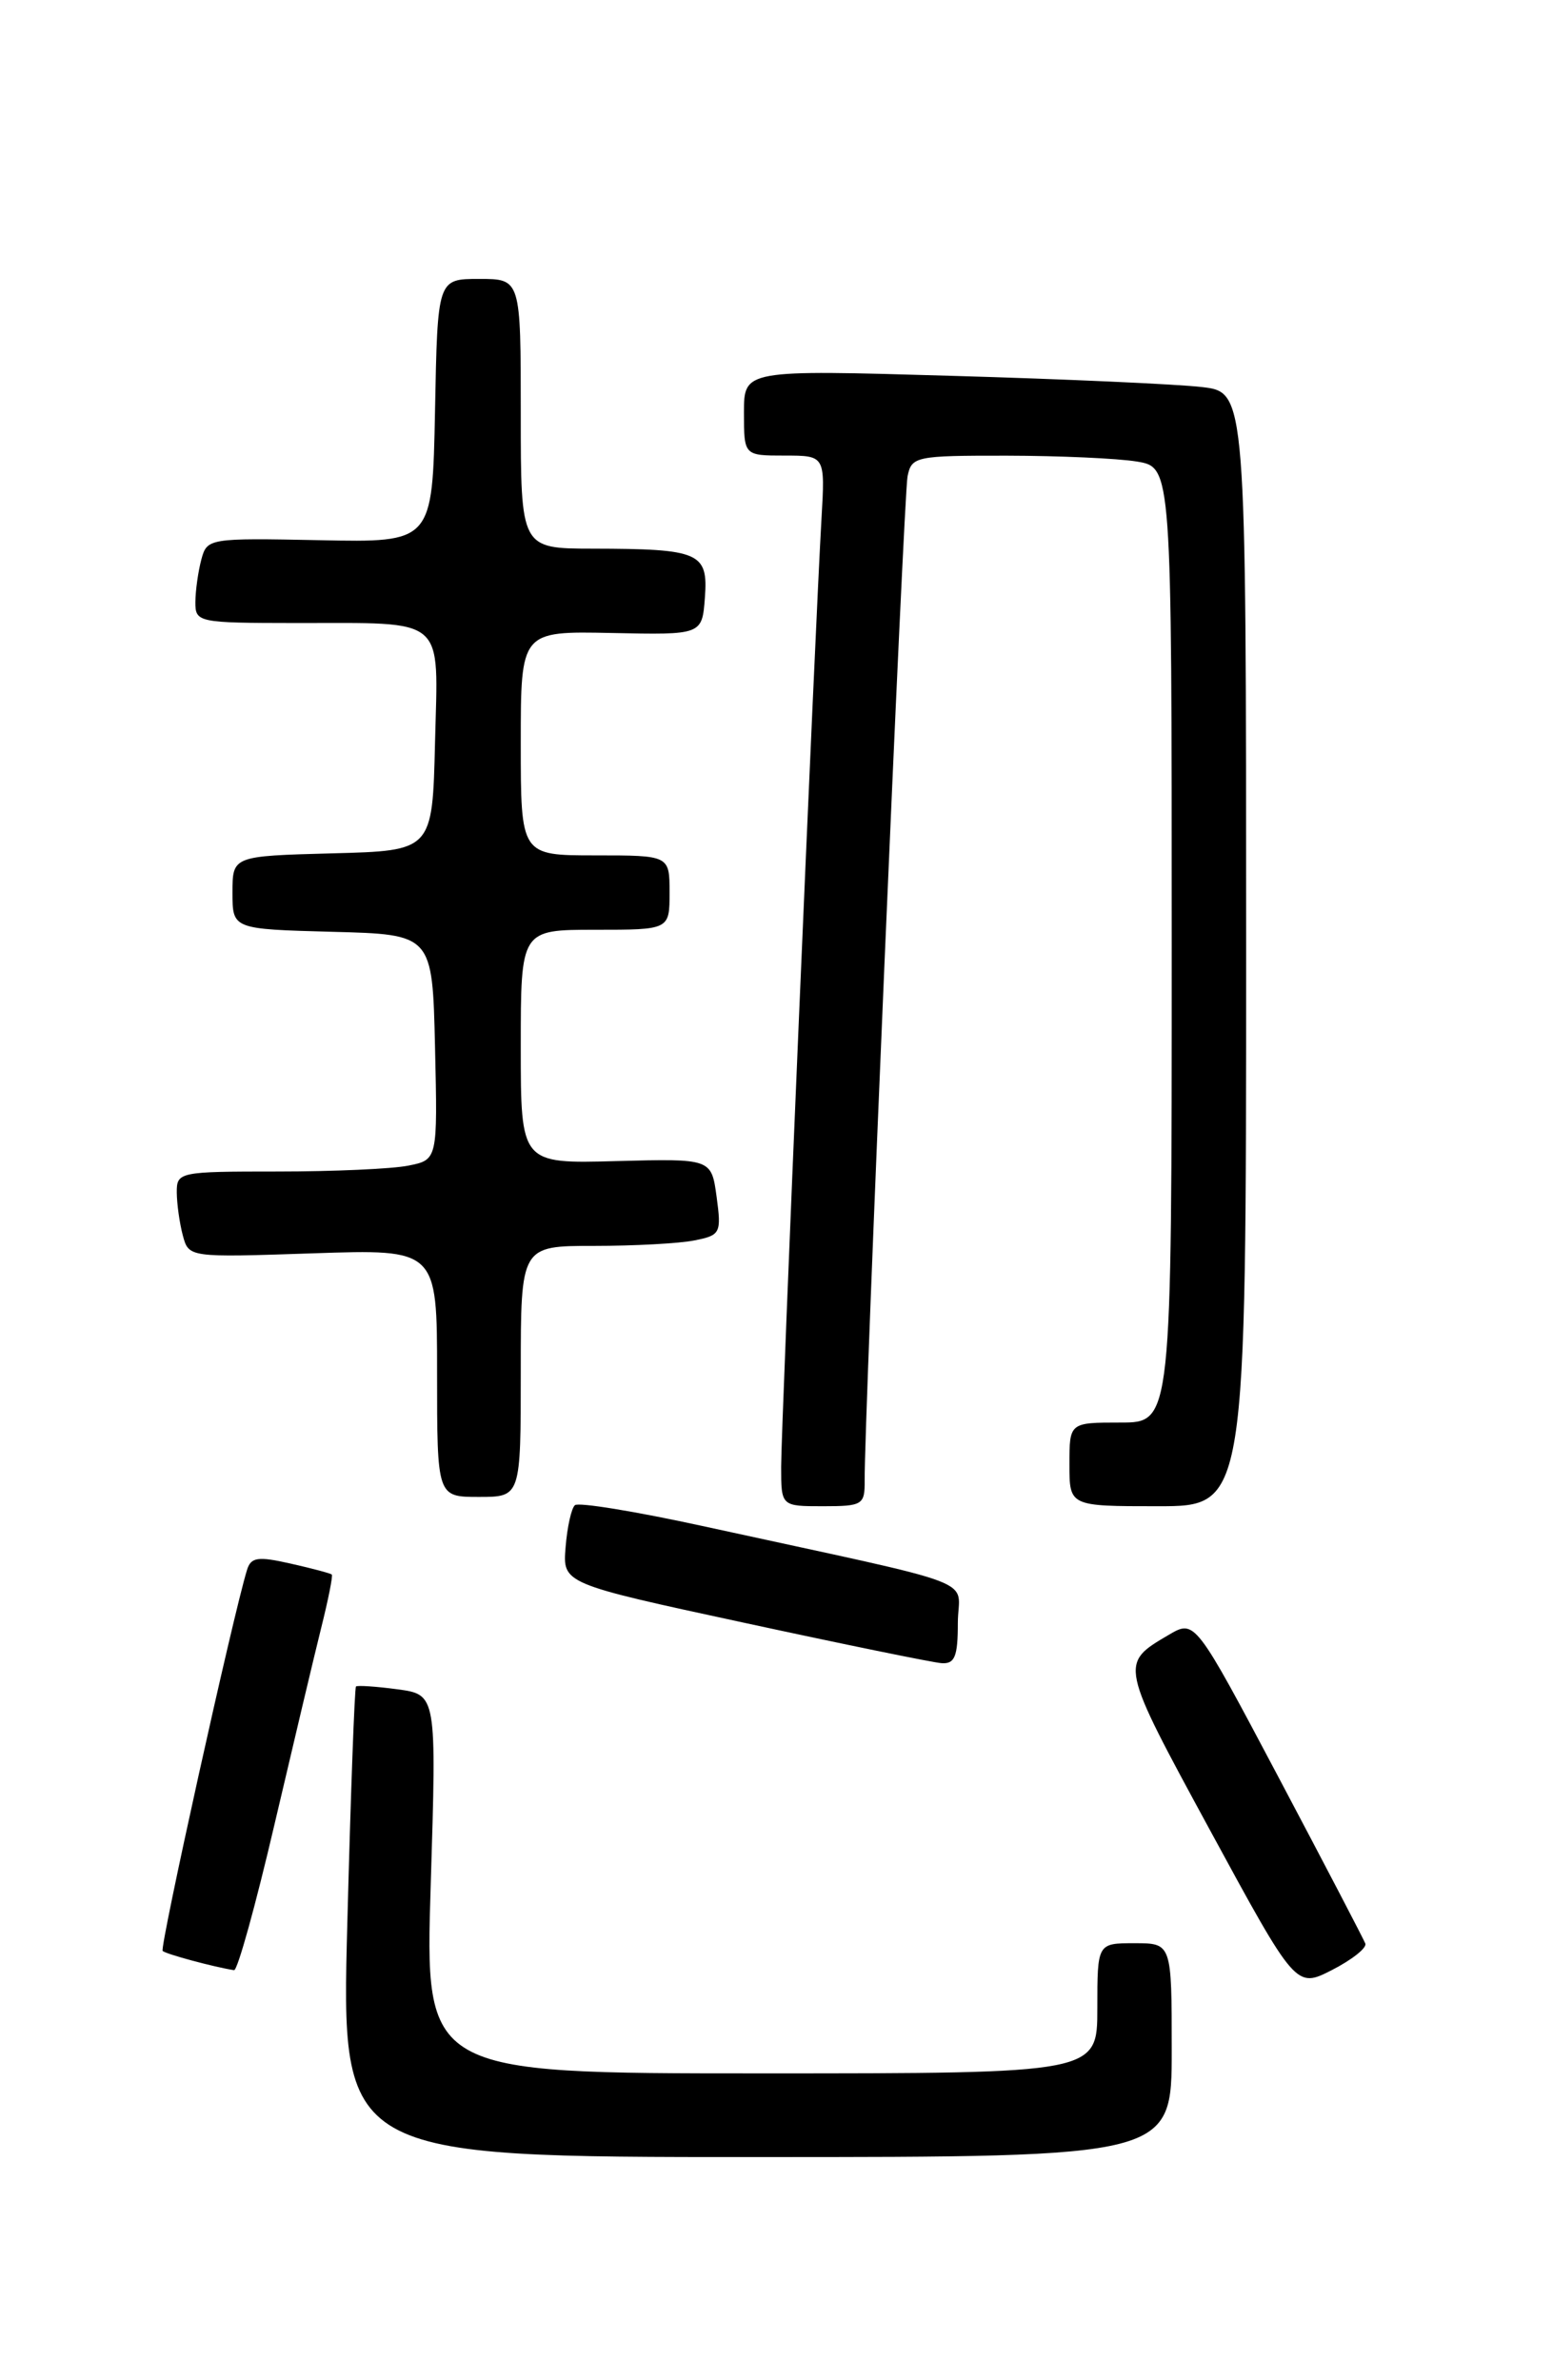 <?xml version="1.0" encoding="UTF-8" standalone="no"?>
<!DOCTYPE svg PUBLIC "-//W3C//DTD SVG 1.1//EN" "http://www.w3.org/Graphics/SVG/1.1/DTD/svg11.dtd" >
<svg xmlns="http://www.w3.org/2000/svg" xmlns:xlink="http://www.w3.org/1999/xlink" version="1.1" viewBox="0 0 167 256">
 <g >
 <path fill="currentColor"
d=" M 126.00 220.50 C 126.00 209.00 126.00 209.00 122.00 209.00 C 118.00 209.00 118.00 209.00 118.00 216.00 C 118.00 223.00 118.00 223.00 81.84 223.00 C 45.68 223.00 45.68 223.00 46.32 202.63 C 46.95 182.26 46.95 182.26 42.74 181.69 C 40.43 181.38 38.42 181.25 38.28 181.39 C 38.13 181.54 37.71 192.98 37.35 206.83 C 36.68 232.00 36.68 232.00 81.34 232.00 C 126.00 232.00 126.00 232.00 126.00 220.50 Z  M 146.82 209.04 C 146.64 208.57 142.45 200.53 137.50 191.18 C 128.50 174.18 128.50 174.18 125.67 175.84 C 120.38 178.95 120.37 178.89 130.12 196.85 C 139.36 213.86 139.36 213.86 143.24 211.88 C 145.38 210.78 146.99 209.51 146.82 209.04 Z  M 29.51 196.25 C 31.54 187.59 33.80 178.04 34.55 175.04 C 35.30 172.04 35.81 169.48 35.68 169.35 C 35.55 169.22 33.56 168.69 31.25 168.17 C 27.72 167.37 26.98 167.48 26.56 168.86 C 25.07 173.68 17.15 209.48 17.49 209.83 C 17.84 210.17 23.03 211.57 25.17 211.90 C 25.54 211.95 27.49 204.91 29.51 196.25 Z  M 103.00 174.57 C 103.00 169.55 106.55 170.90 75.50 164.12 C 68.35 162.56 62.19 161.55 61.82 161.89 C 61.44 162.23 60.99 164.26 60.82 166.41 C 60.50 170.32 60.50 170.32 80.00 174.53 C 90.72 176.85 100.29 178.81 101.25 178.88 C 102.67 178.98 103.00 178.17 103.00 174.57 Z  M 92.98 159.25 C 92.92 153.02 97.18 53.32 97.59 51.25 C 98.02 49.09 98.45 49.00 108.27 49.01 C 113.90 49.02 120.19 49.30 122.25 49.64 C 126.00 50.26 126.00 50.26 126.00 101.63 C 126.00 153.00 126.00 153.00 120.50 153.00 C 115.00 153.00 115.00 153.00 115.00 157.50 C 115.00 162.00 115.00 162.00 124.50 162.00 C 134.00 162.00 134.00 162.00 134.00 102.09 C 134.00 42.19 134.00 42.19 129.25 41.63 C 126.64 41.32 114.49 40.77 102.25 40.42 C 80.00 39.77 80.00 39.77 80.00 44.38 C 80.00 49.00 80.00 49.00 84.37 49.00 C 88.73 49.00 88.73 49.00 88.34 55.75 C 87.65 67.57 84.00 153.33 84.00 157.75 C 84.00 162.00 84.00 162.00 88.50 162.00 C 92.75 162.00 93.00 161.85 92.98 159.25 Z  M 56.00 147.50 C 56.00 134.00 56.00 134.00 63.88 134.00 C 68.21 134.00 73.07 133.74 74.68 133.41 C 77.47 132.86 77.59 132.63 77.06 128.72 C 76.50 124.61 76.50 124.61 66.25 124.88 C 56.00 125.16 56.00 125.16 56.00 112.58 C 56.00 100.00 56.00 100.00 64.00 100.00 C 72.00 100.00 72.00 100.00 72.00 96.00 C 72.00 92.00 72.00 92.00 64.00 92.00 C 56.00 92.00 56.00 92.00 56.00 79.94 C 56.00 67.88 56.00 67.88 65.75 68.08 C 75.50 68.29 75.50 68.29 75.80 64.27 C 76.16 59.43 75.26 59.03 63.75 59.01 C 56.00 59.00 56.00 59.00 56.00 44.50 C 56.00 30.00 56.00 30.00 51.53 30.00 C 47.05 30.00 47.05 30.00 46.78 44.17 C 46.50 58.35 46.50 58.35 34.38 58.10 C 22.46 57.86 22.26 57.90 21.65 60.18 C 21.31 61.46 21.02 63.51 21.01 64.75 C 21.00 66.94 21.27 67.00 31.75 67.01 C 48.20 67.03 47.11 66.10 46.78 79.87 C 46.50 91.50 46.50 91.50 35.75 91.78 C 25.00 92.07 25.00 92.07 25.00 96.00 C 25.00 99.93 25.00 99.93 35.75 100.22 C 46.50 100.50 46.50 100.50 46.78 112.62 C 47.06 124.74 47.06 124.74 43.90 125.37 C 42.17 125.72 35.86 126.00 29.88 126.00 C 19.26 126.00 19.00 126.05 19.01 128.25 C 19.02 129.49 19.31 131.57 19.66 132.88 C 20.30 135.25 20.30 135.25 33.65 134.80 C 47.00 134.35 47.00 134.35 47.00 147.67 C 47.00 161.00 47.00 161.00 51.50 161.00 C 56.00 161.00 56.00 161.00 56.00 147.50 Z "/>
</g>
</svg>